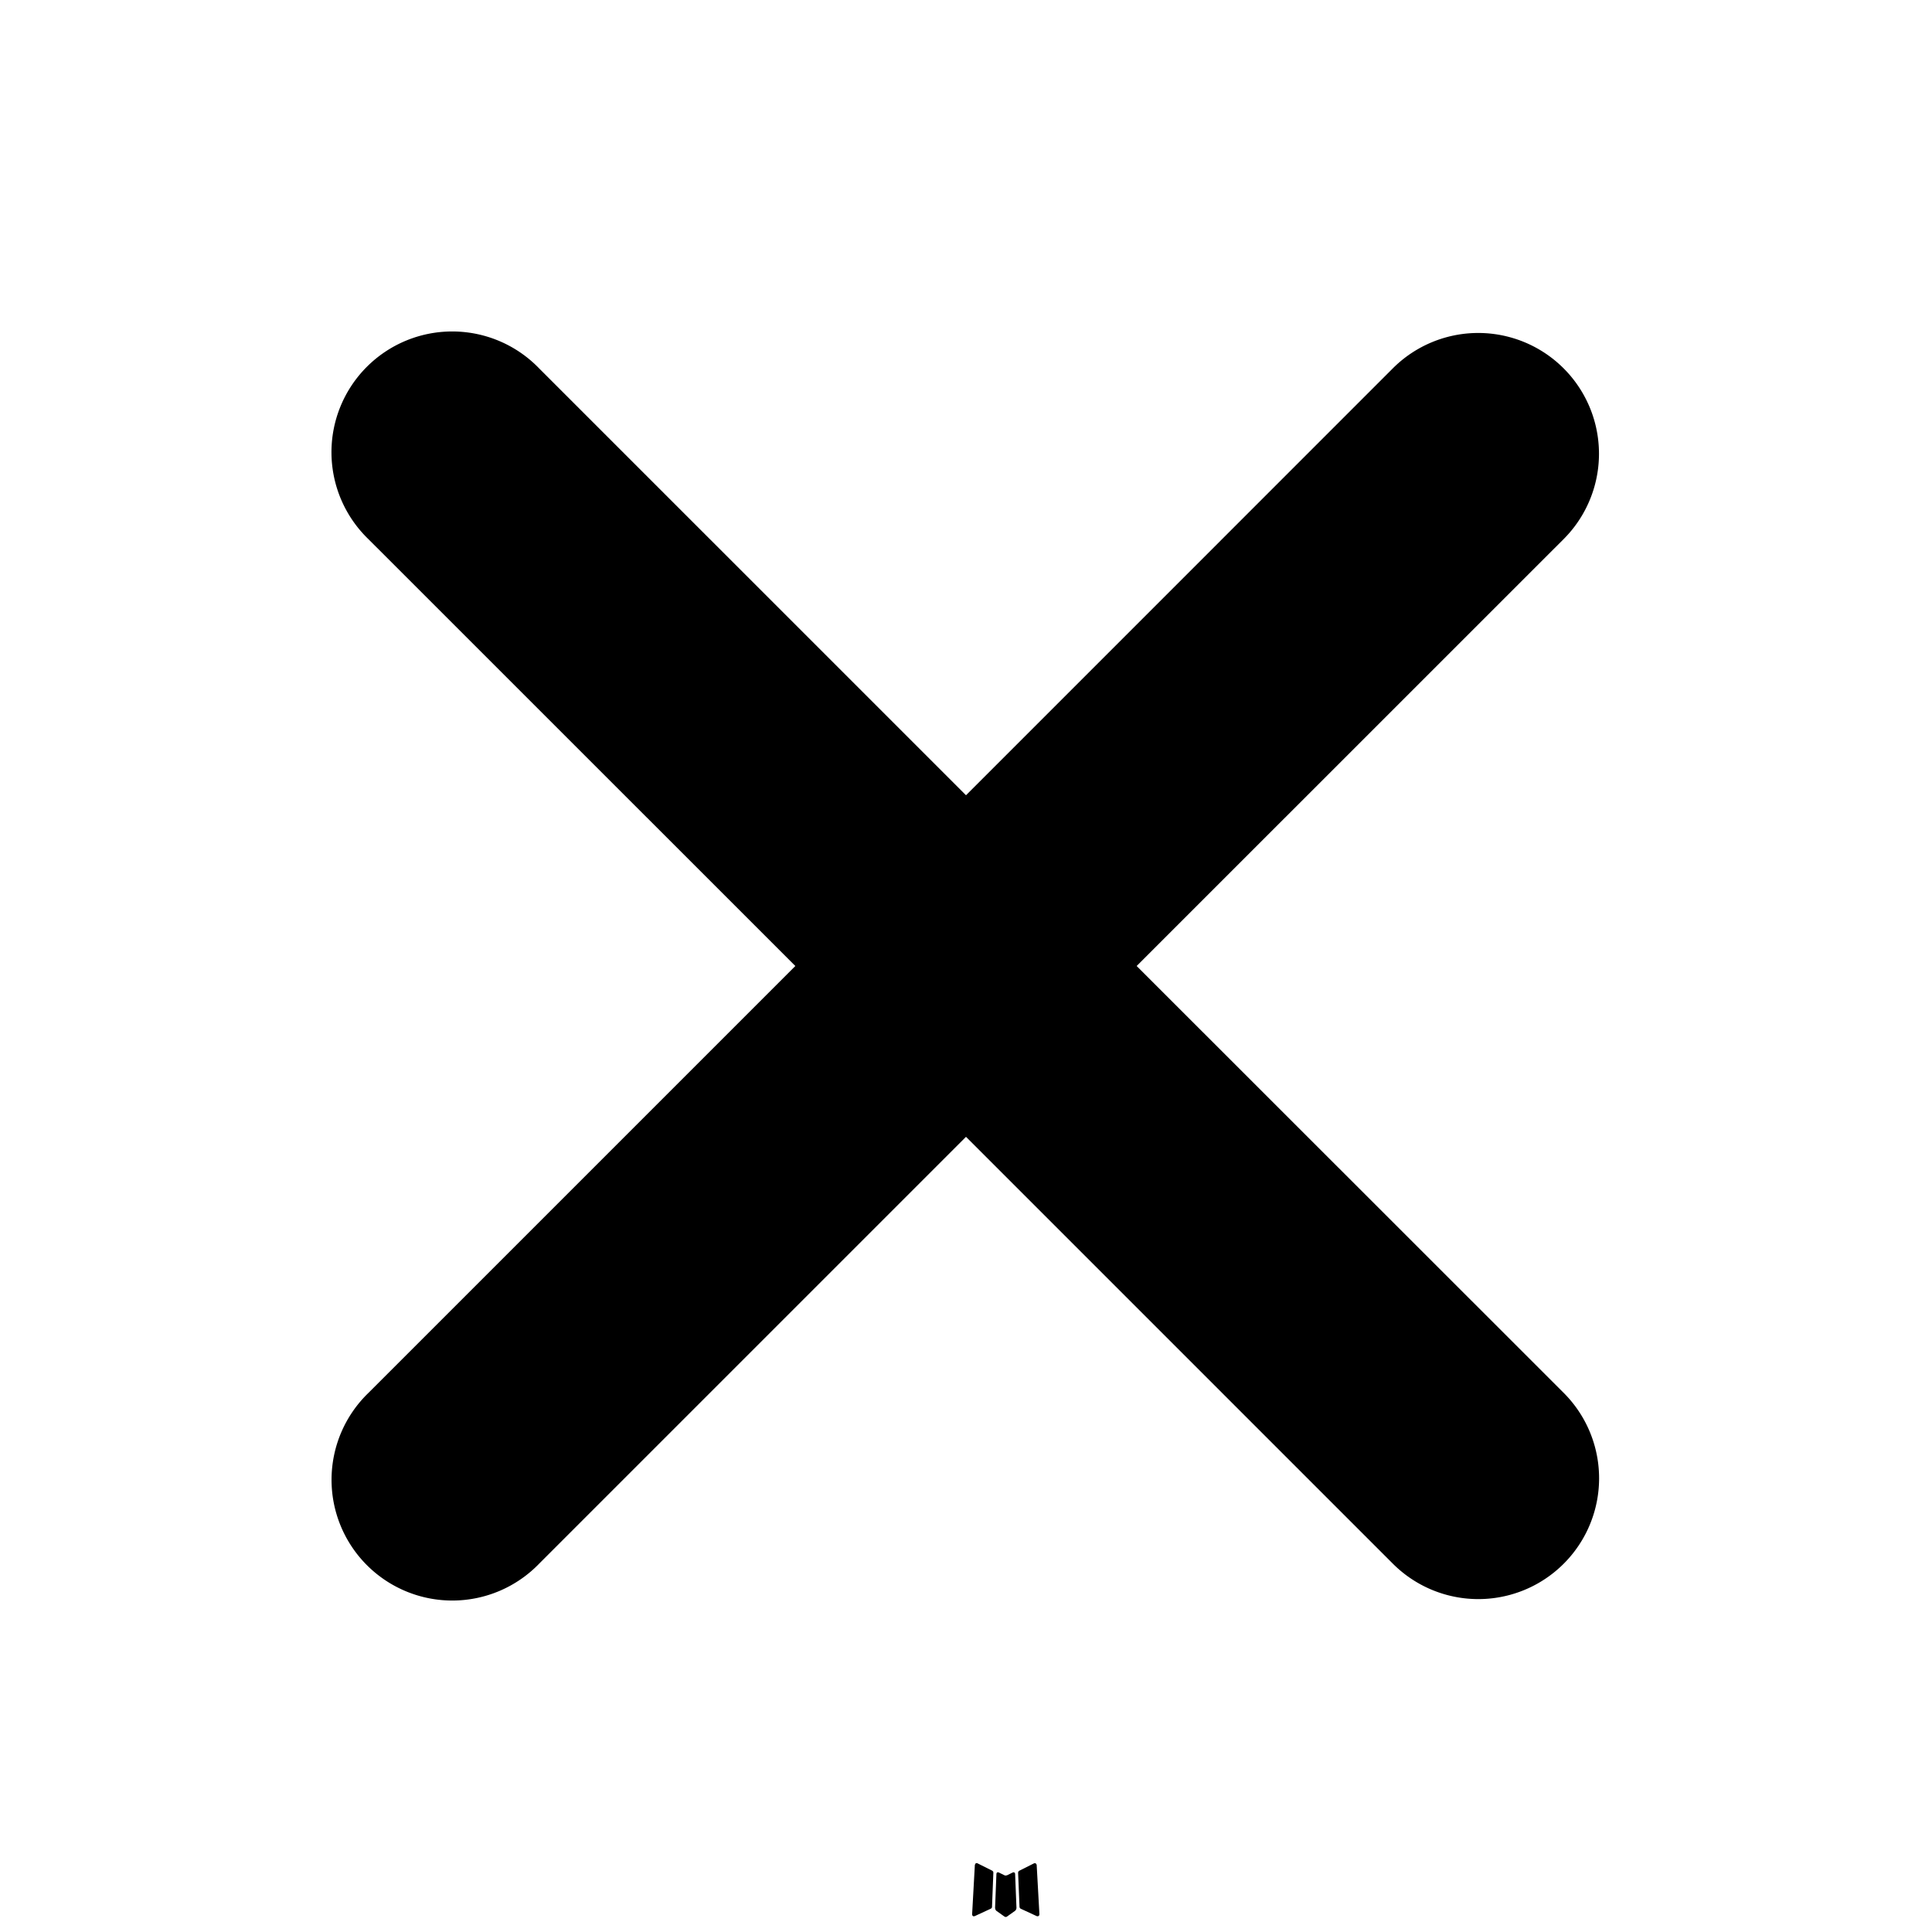 <svg xmlns="http://www.w3.org/2000/svg" class="fill-text" width="18" height="18" stroke-width="0.8" viewBox="0 0 24 24"
	><g fill-rule="evenodd"
		><path
			d="m12.593 23.258l-.011.002l-.071.035l-.02.004l-.014-.004l-.071-.035q-.016-.005-.024.005l-.004.01l-.017.428l.005.02l.01.013l.104.074l.015.004l.012-.004l.104-.074l.012-.016l.004-.017l-.017-.427q-.004-.016-.017-.018m.265-.113l-.013.002l-.185.093l-.01.01l-.003.011l.018.43l.005.012l.008.007l.201.093q.019.005.029-.008l.004-.014l-.034-.614q-.005-.018-.02-.022m-.715.002a.02.02 0 0 0-.027.006l-.006.014l-.034.614q.001.018.017.024l.015-.002l.201-.093l.01-.008l.004-.011l.017-.43l-.003-.012l-.01-.01z"
		/><path
			d="m12 14.122l5.303 5.303a1.5 1.5 0 0 0 2.122-2.122L14.12 12l5.304-5.303a1.5 1.5 0 1 0-2.122-2.121L12 9.879L6.697 4.576a1.5 1.5 0 1 0-2.122 2.12L9.88 12l-5.304 5.304a1.5 1.5 0 1 0 2.122 2.12z"
		/></g
	></svg
>
